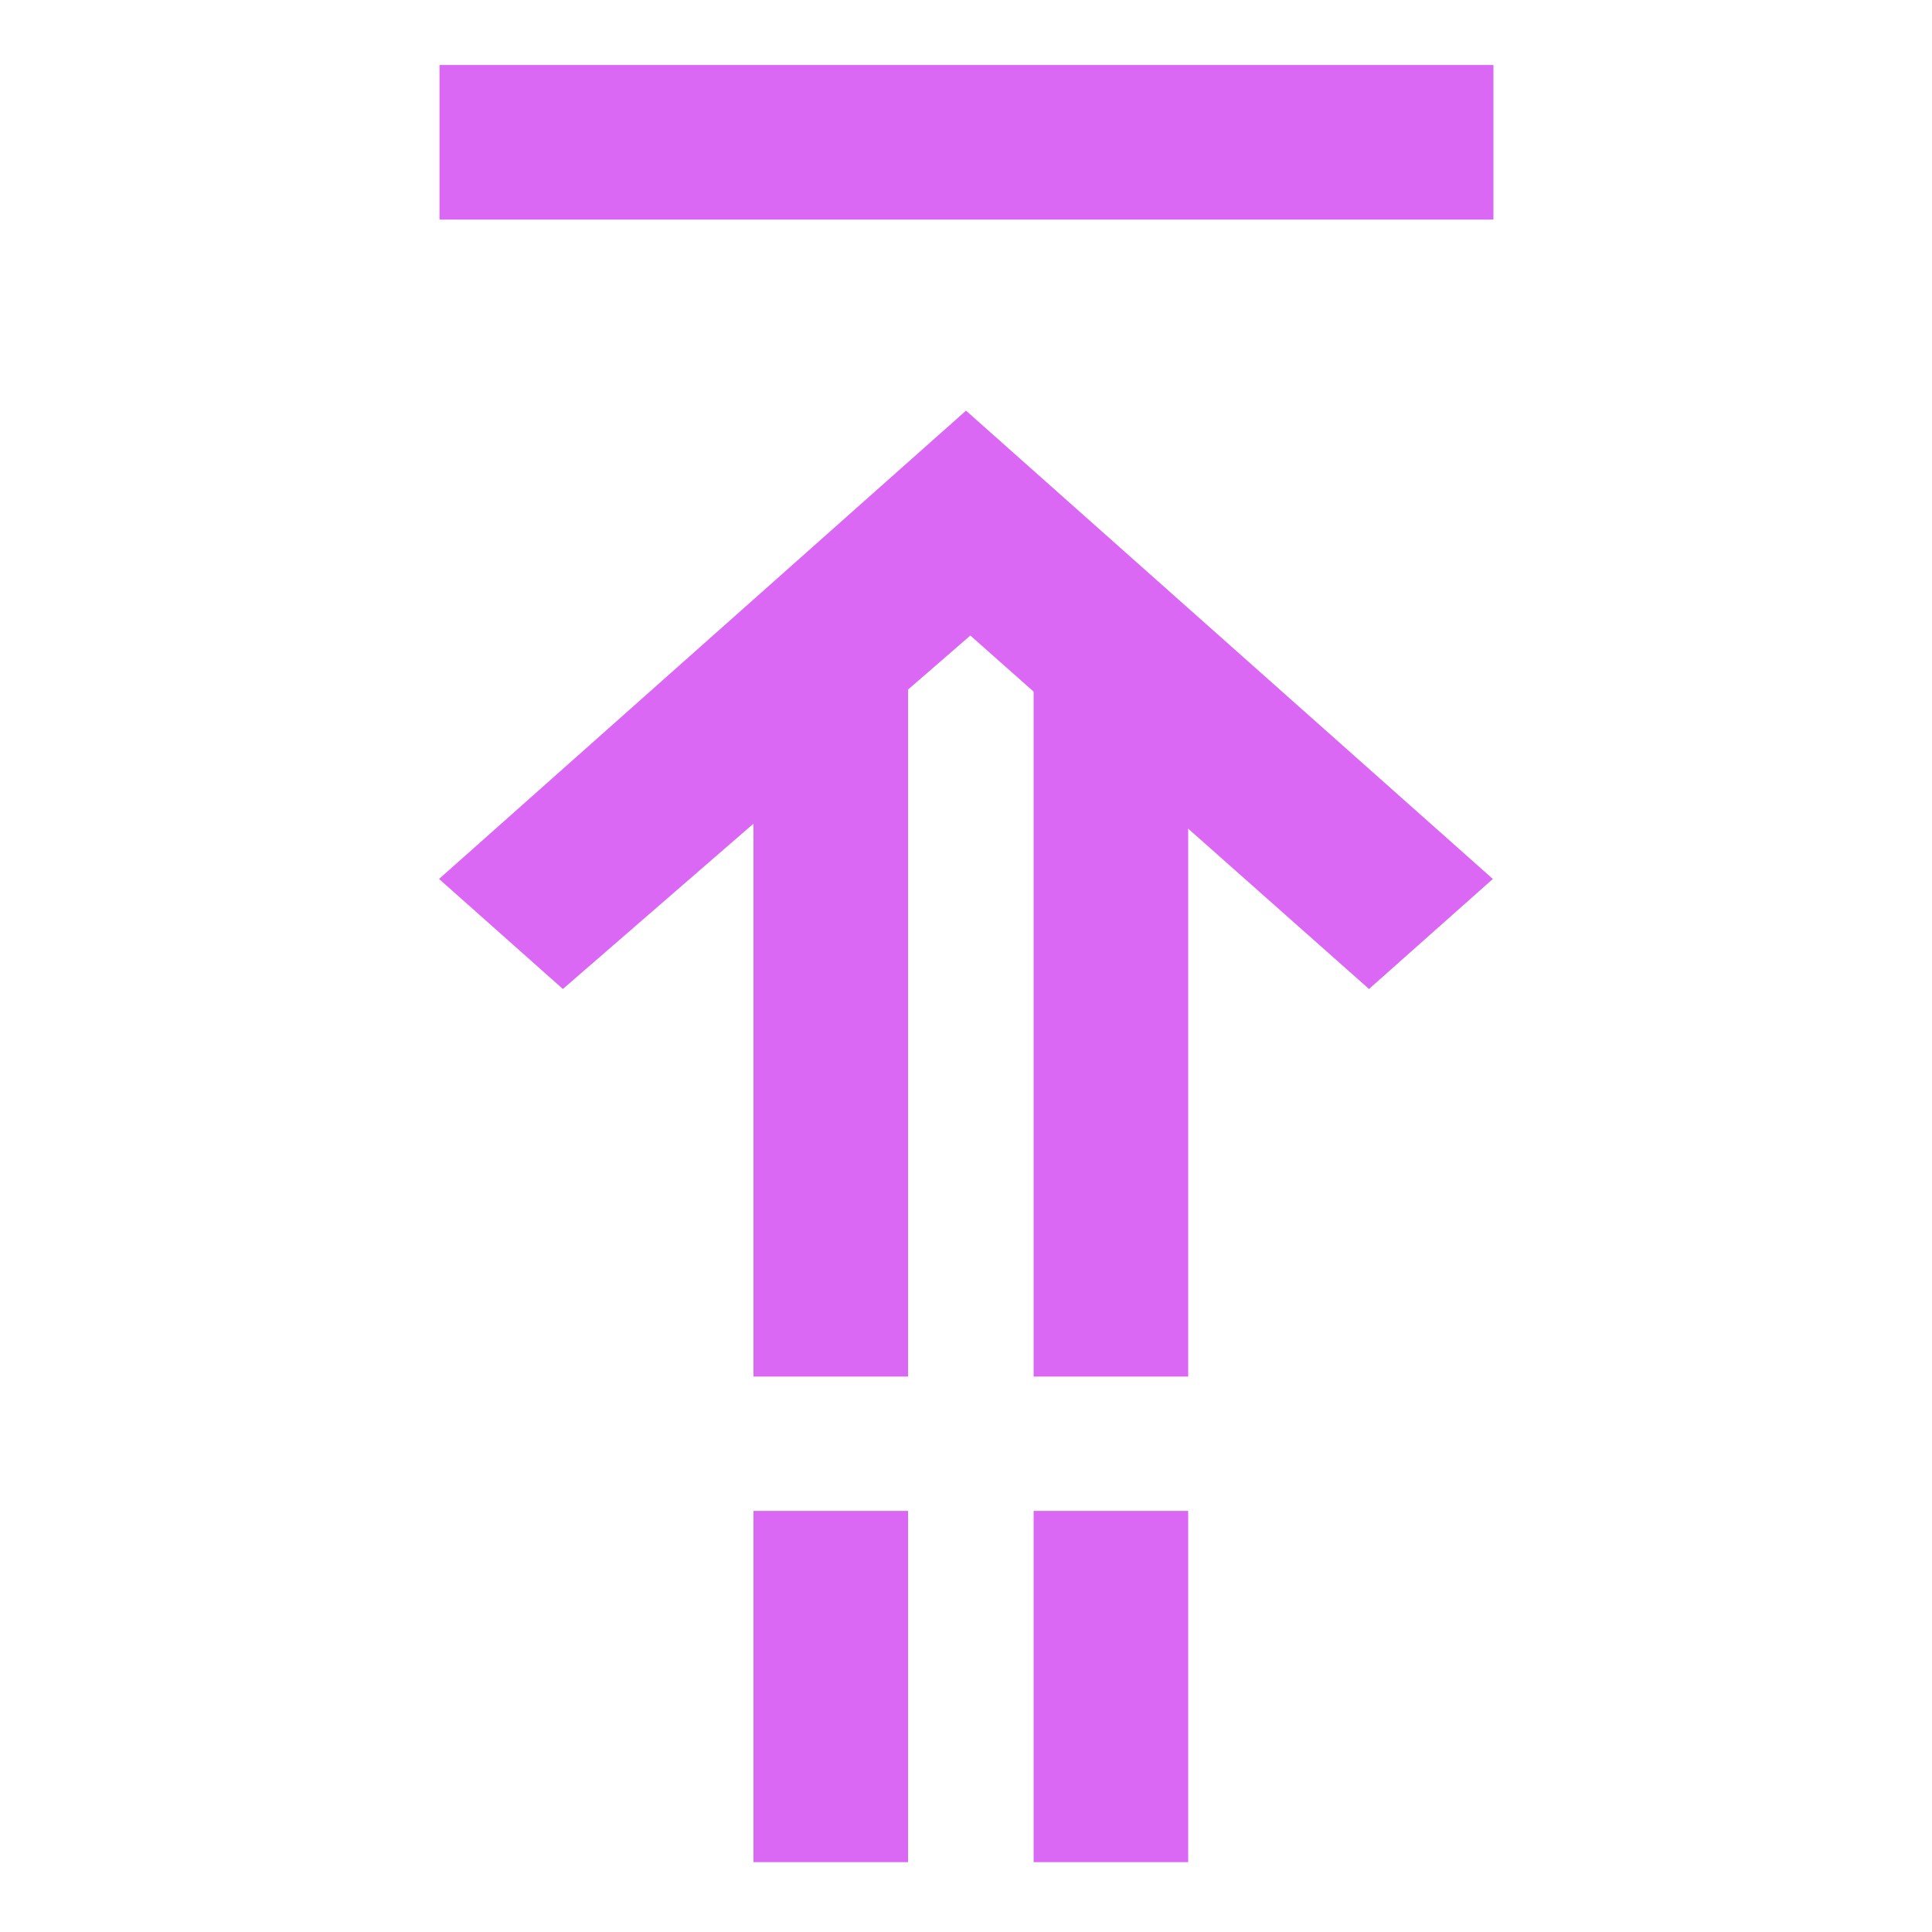 <svg xmlns="http://www.w3.org/2000/svg" width="20" height="20" viewBox="0 0 20 20">
    <g fill="none" fill-rule="evenodd">
        <g fill="#DA68F5">
            <g>
                <g>
                    <path d="M4.789 12.073L8.448 7.855 7.309 6.573 2.461 12.028 7.309 17.482 8.448 16.2z" transform="translate(-98 -992) translate(98 992) matrix(1 0 0 -1 4.545 19.273) rotate(-90 5.455 12.028)"/>
                    <path d="M3.255-.004H4.855V3.632H3.255zM6.155-.004H7.755V3.632H6.155zM.005 17H10.915V18.6H.005zM3.255 5.023H4.855V12.633H3.255zM6.155 5.023H7.755V12.633H6.155z" transform="translate(-98 -992) translate(98 992) matrix(1 0 0 -1 4.545 19.273)"/>
                </g>
            </g>
        </g>
    </g>
</svg>
